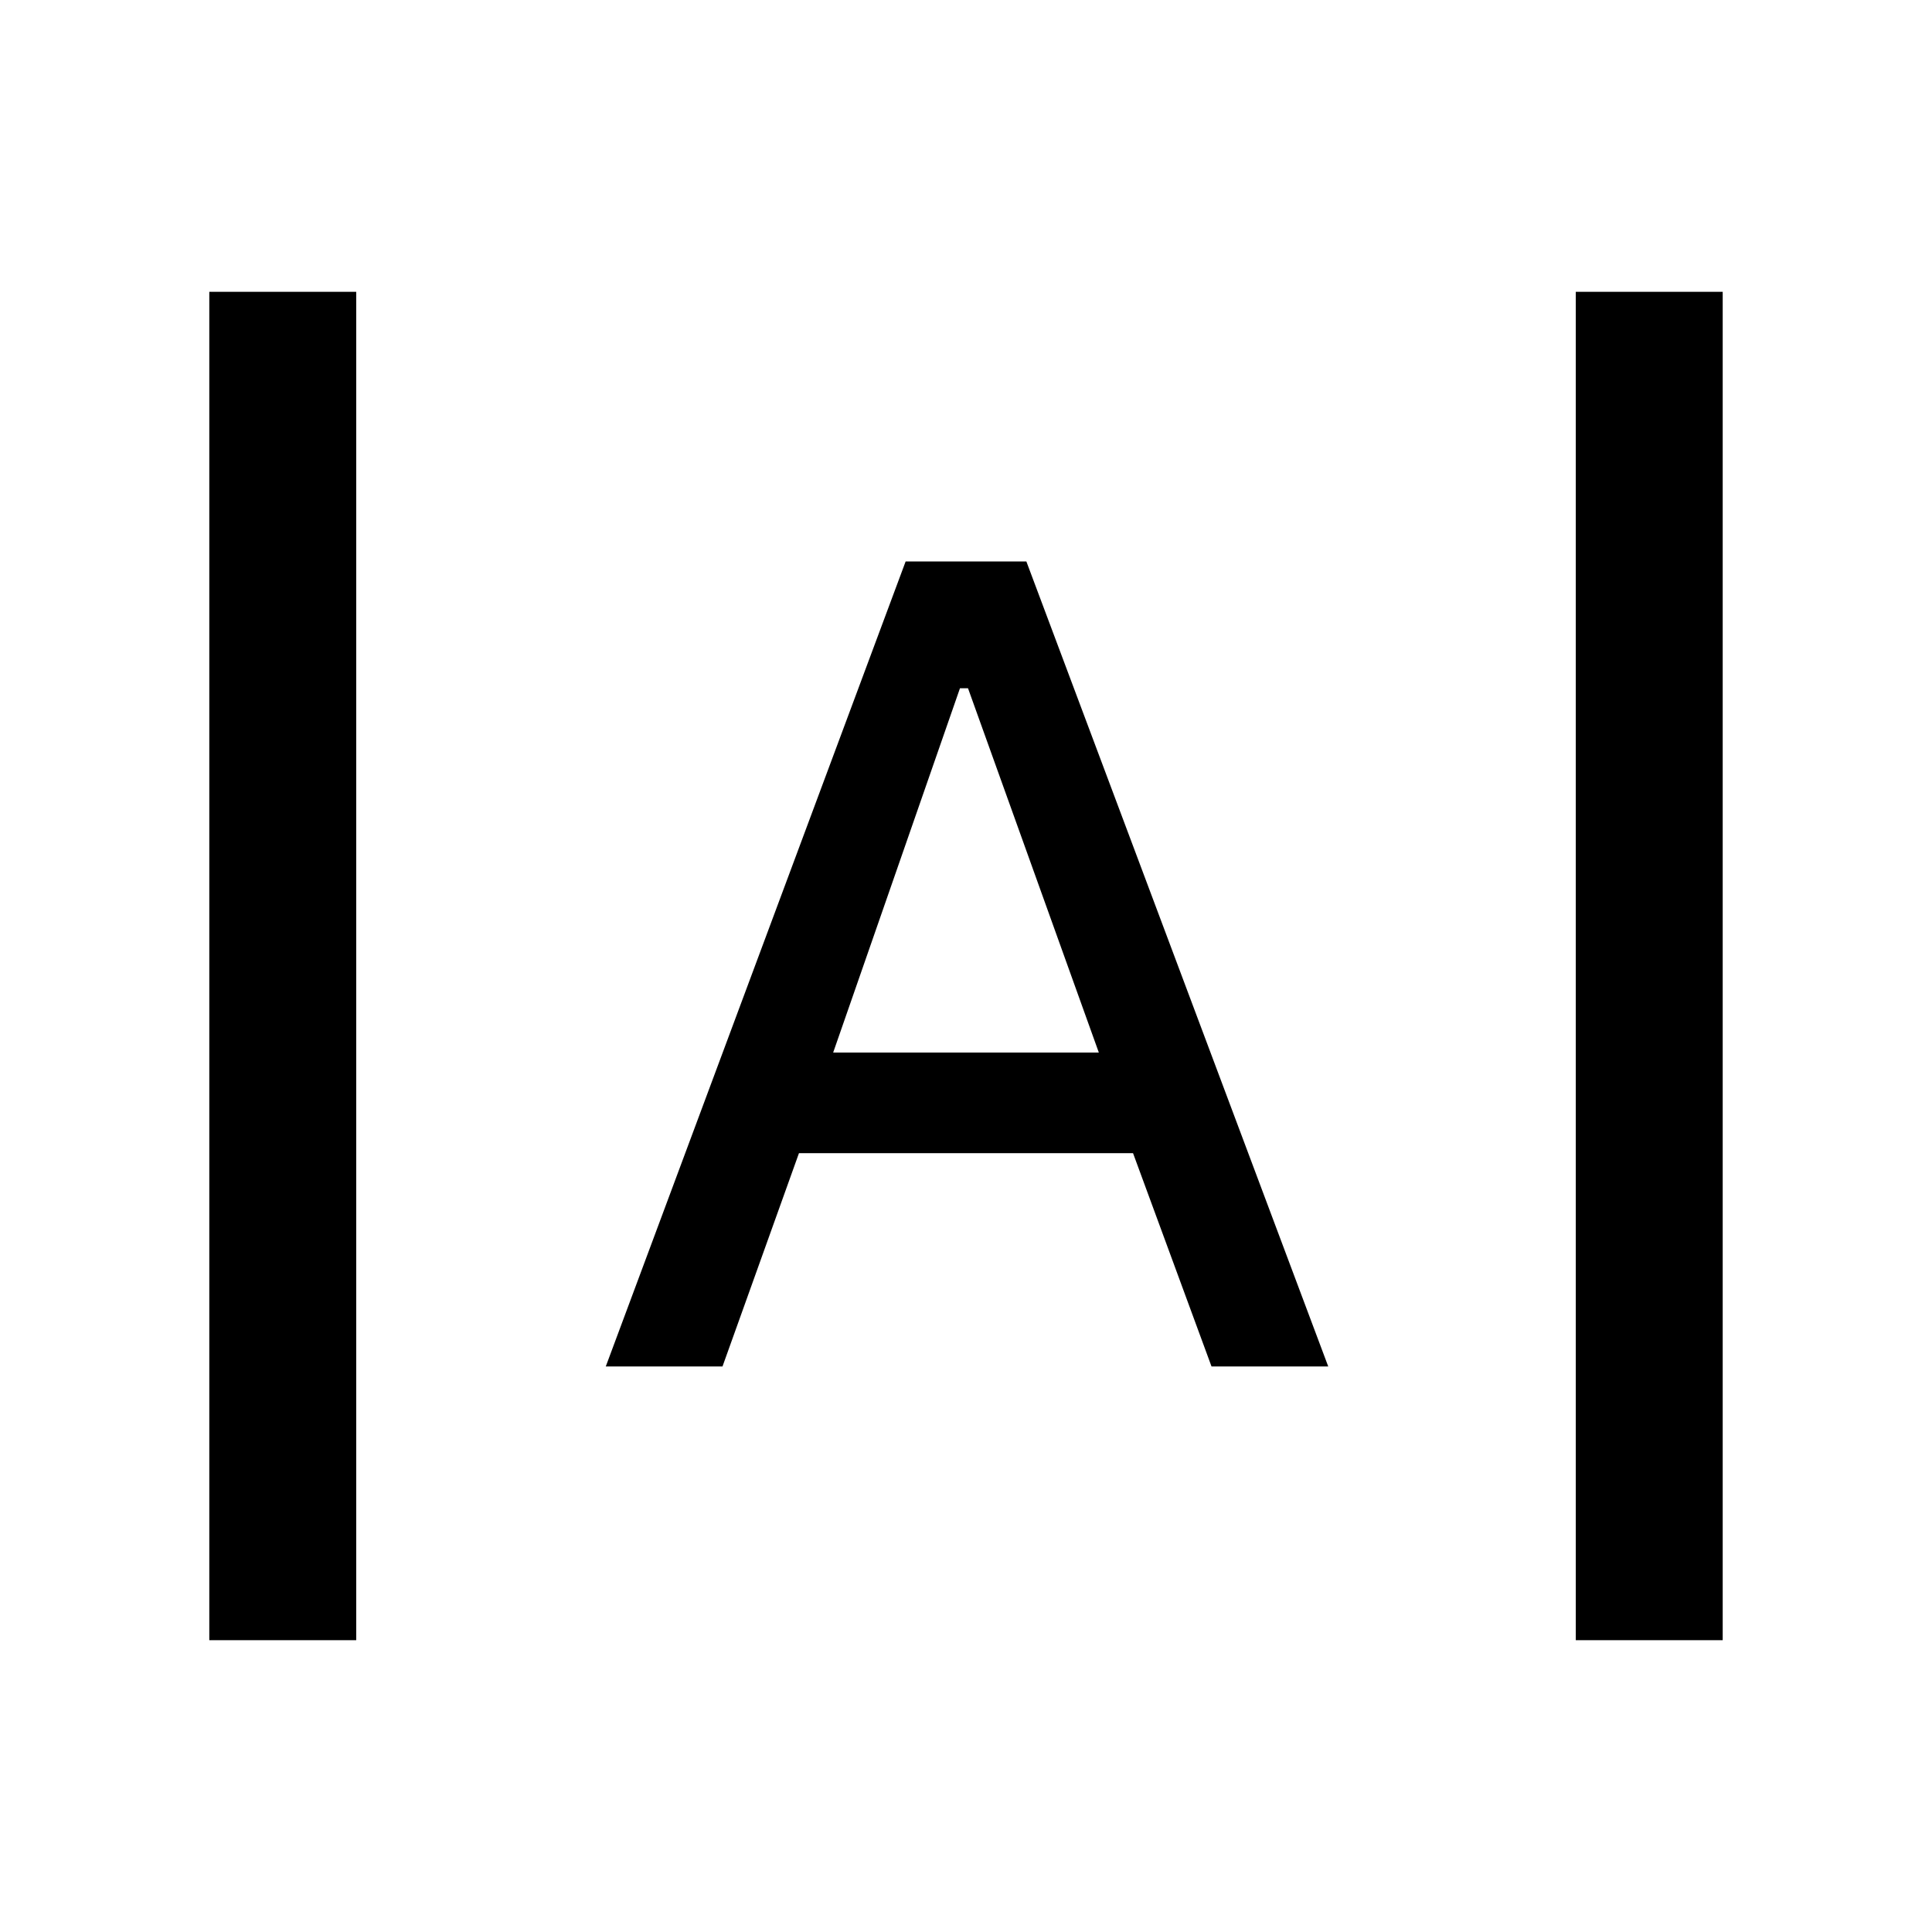 <svg xmlns="http://www.w3.org/2000/svg" height="48" viewBox="0 -960 960 960" width="48"><path d="M104-145v-670h73v670h-73Zm679 0v-670h73v670h-73ZM301-281l149-400h60l150 400h-58l-39-106H397l-38 106h-58Zm113-156h132l-65-181h-4l-63 181Z"/></svg>